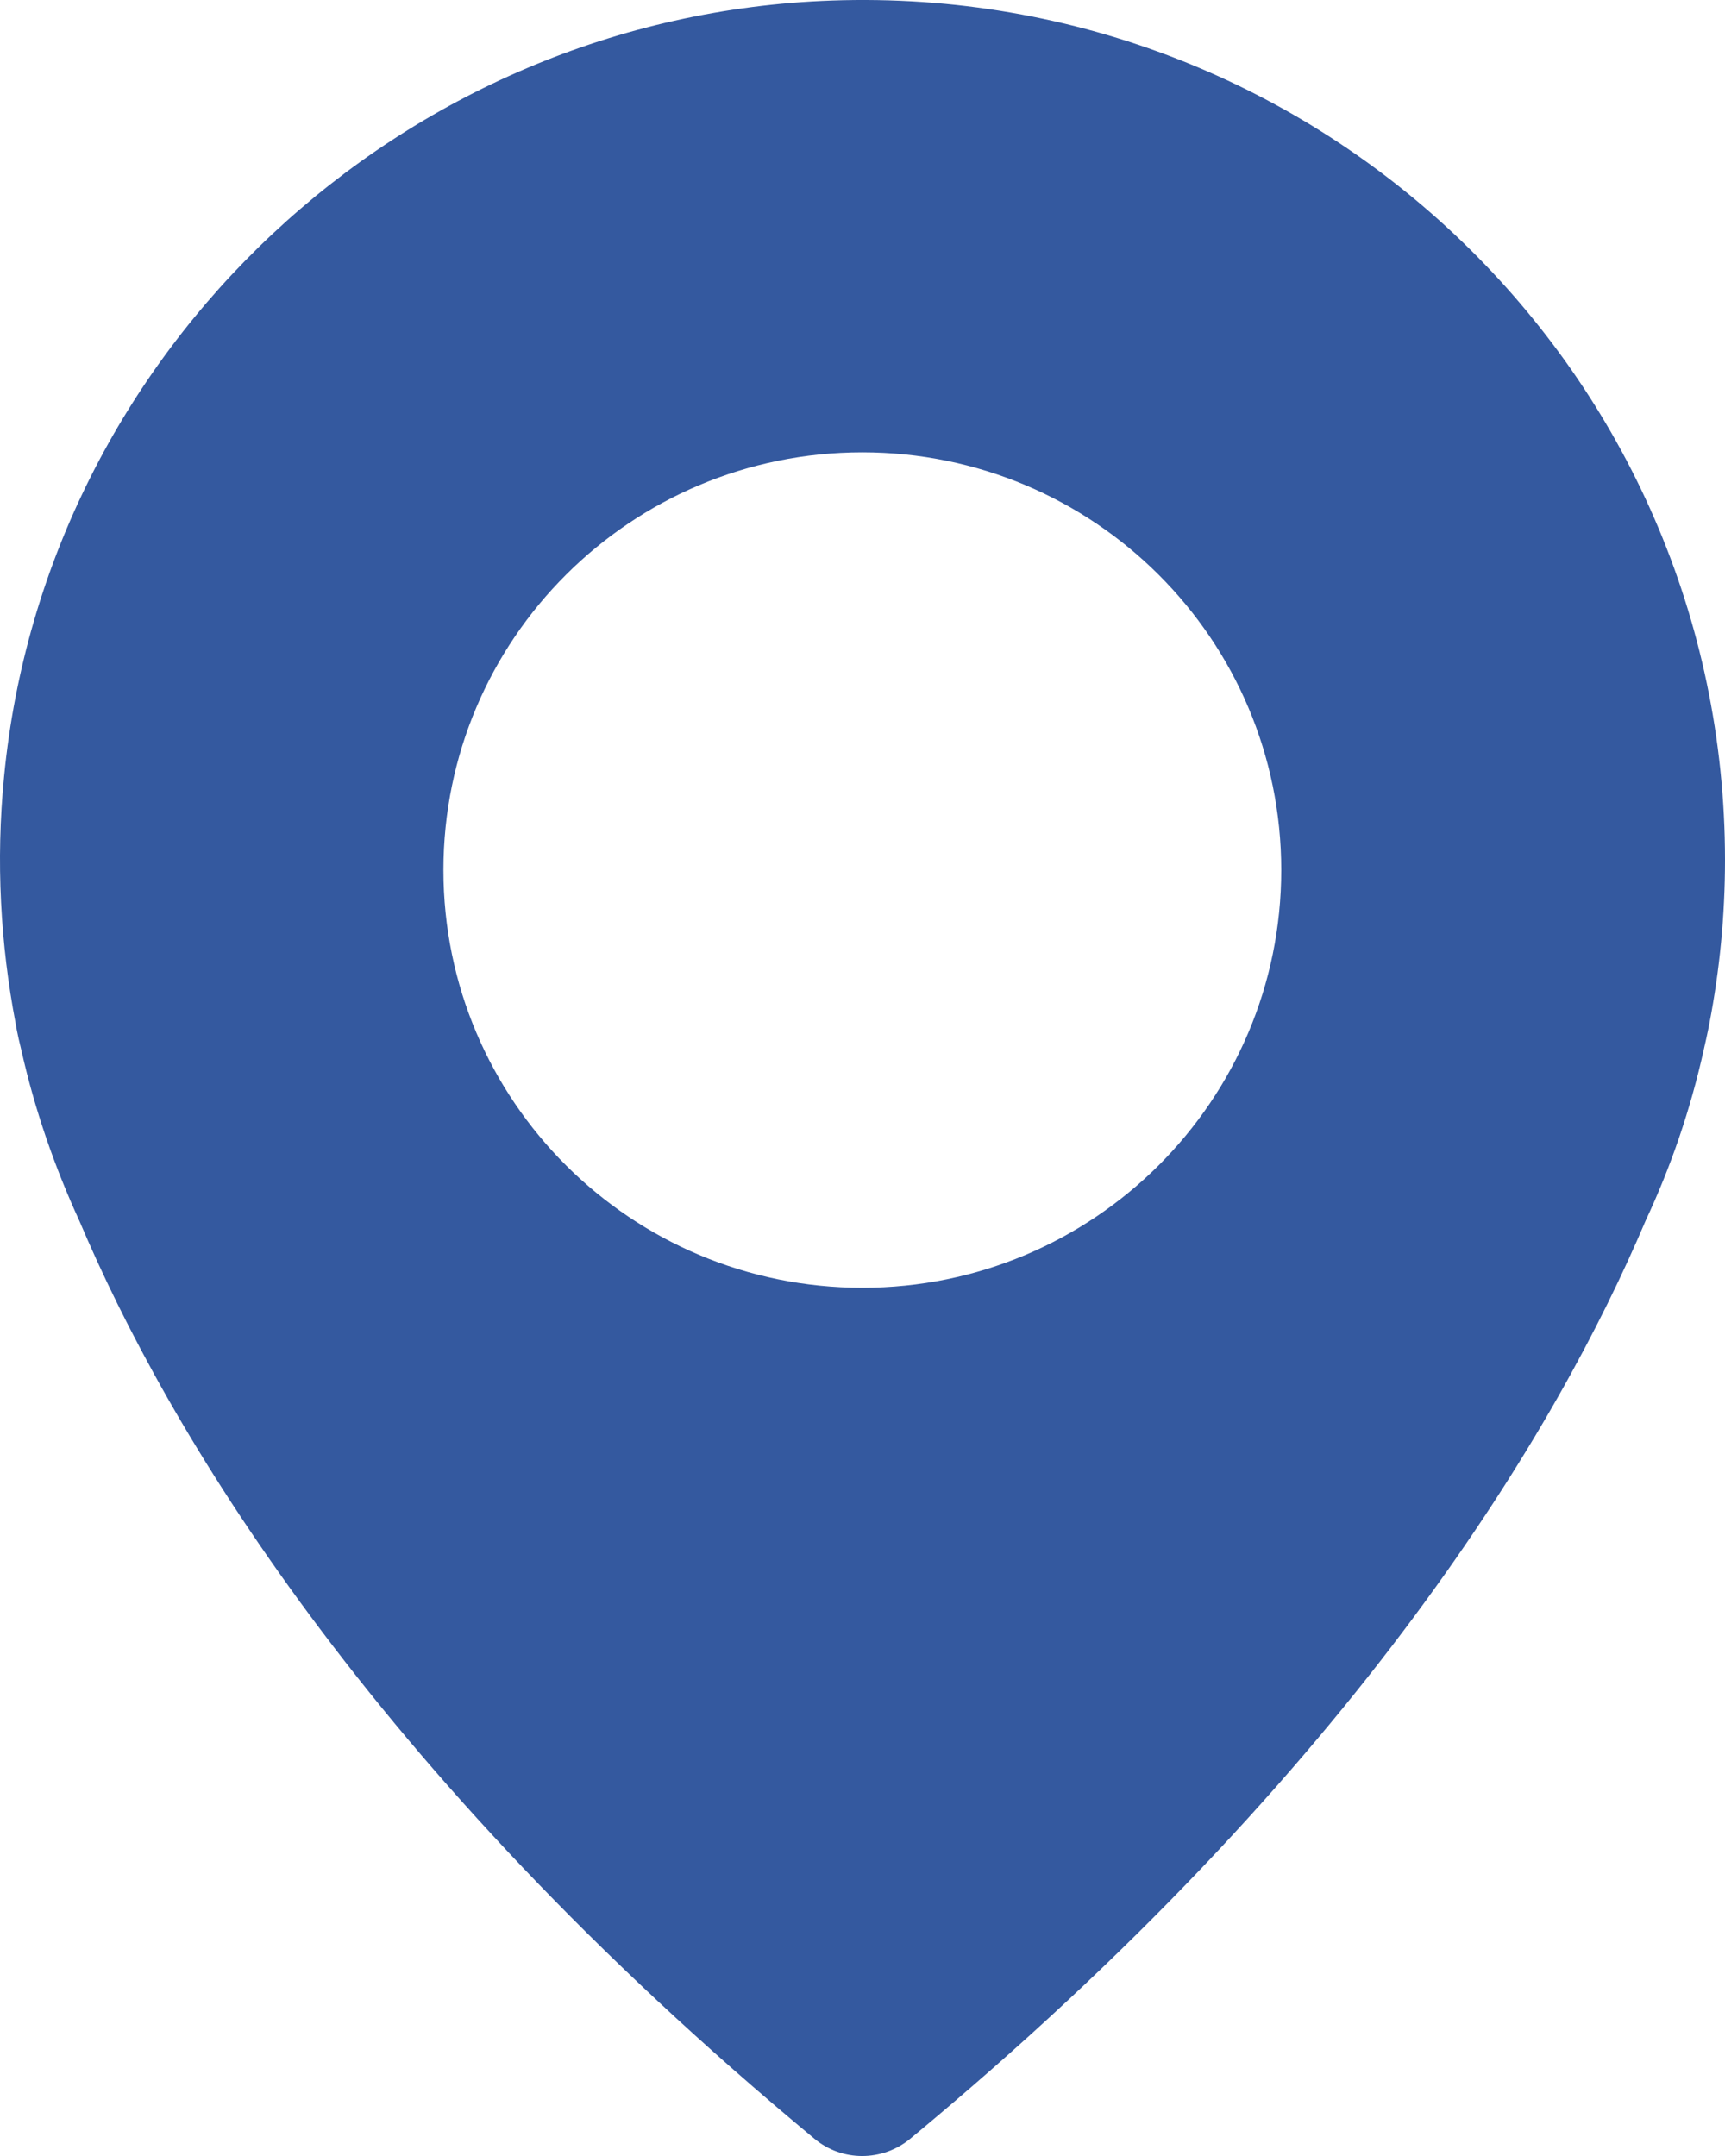 <svg width="32" height="40" viewBox="0 0 32 40" fill="none" xmlns="http://www.w3.org/2000/svg">
<path d="M15.43 0.01C7.461 0.289 0.841 6.489 0.076 14.404C-0.08 15.986 0.01 17.52 0.29 18.988C0.29 18.988 0.315 19.16 0.397 19.488C0.644 20.587 1.014 21.654 1.474 22.654C3.078 26.443 6.787 32.783 15.109 39.68C15.619 40.107 16.367 40.107 16.885 39.68C25.207 32.791 28.916 26.451 30.528 22.646C30.997 21.645 31.359 20.587 31.605 19.48C31.679 19.16 31.712 18.98 31.712 18.98C31.901 17.996 32 16.987 32 15.954C32 6.949 24.525 -0.31 15.43 0.01ZM15.997 23.892C11.704 23.892 8.226 20.423 8.226 16.142C8.226 11.861 11.704 8.392 15.997 8.392C20.29 8.392 23.768 11.861 23.768 16.142C23.768 20.423 20.29 23.892 15.997 23.892Z" fill="#34599F"/>
</svg>
